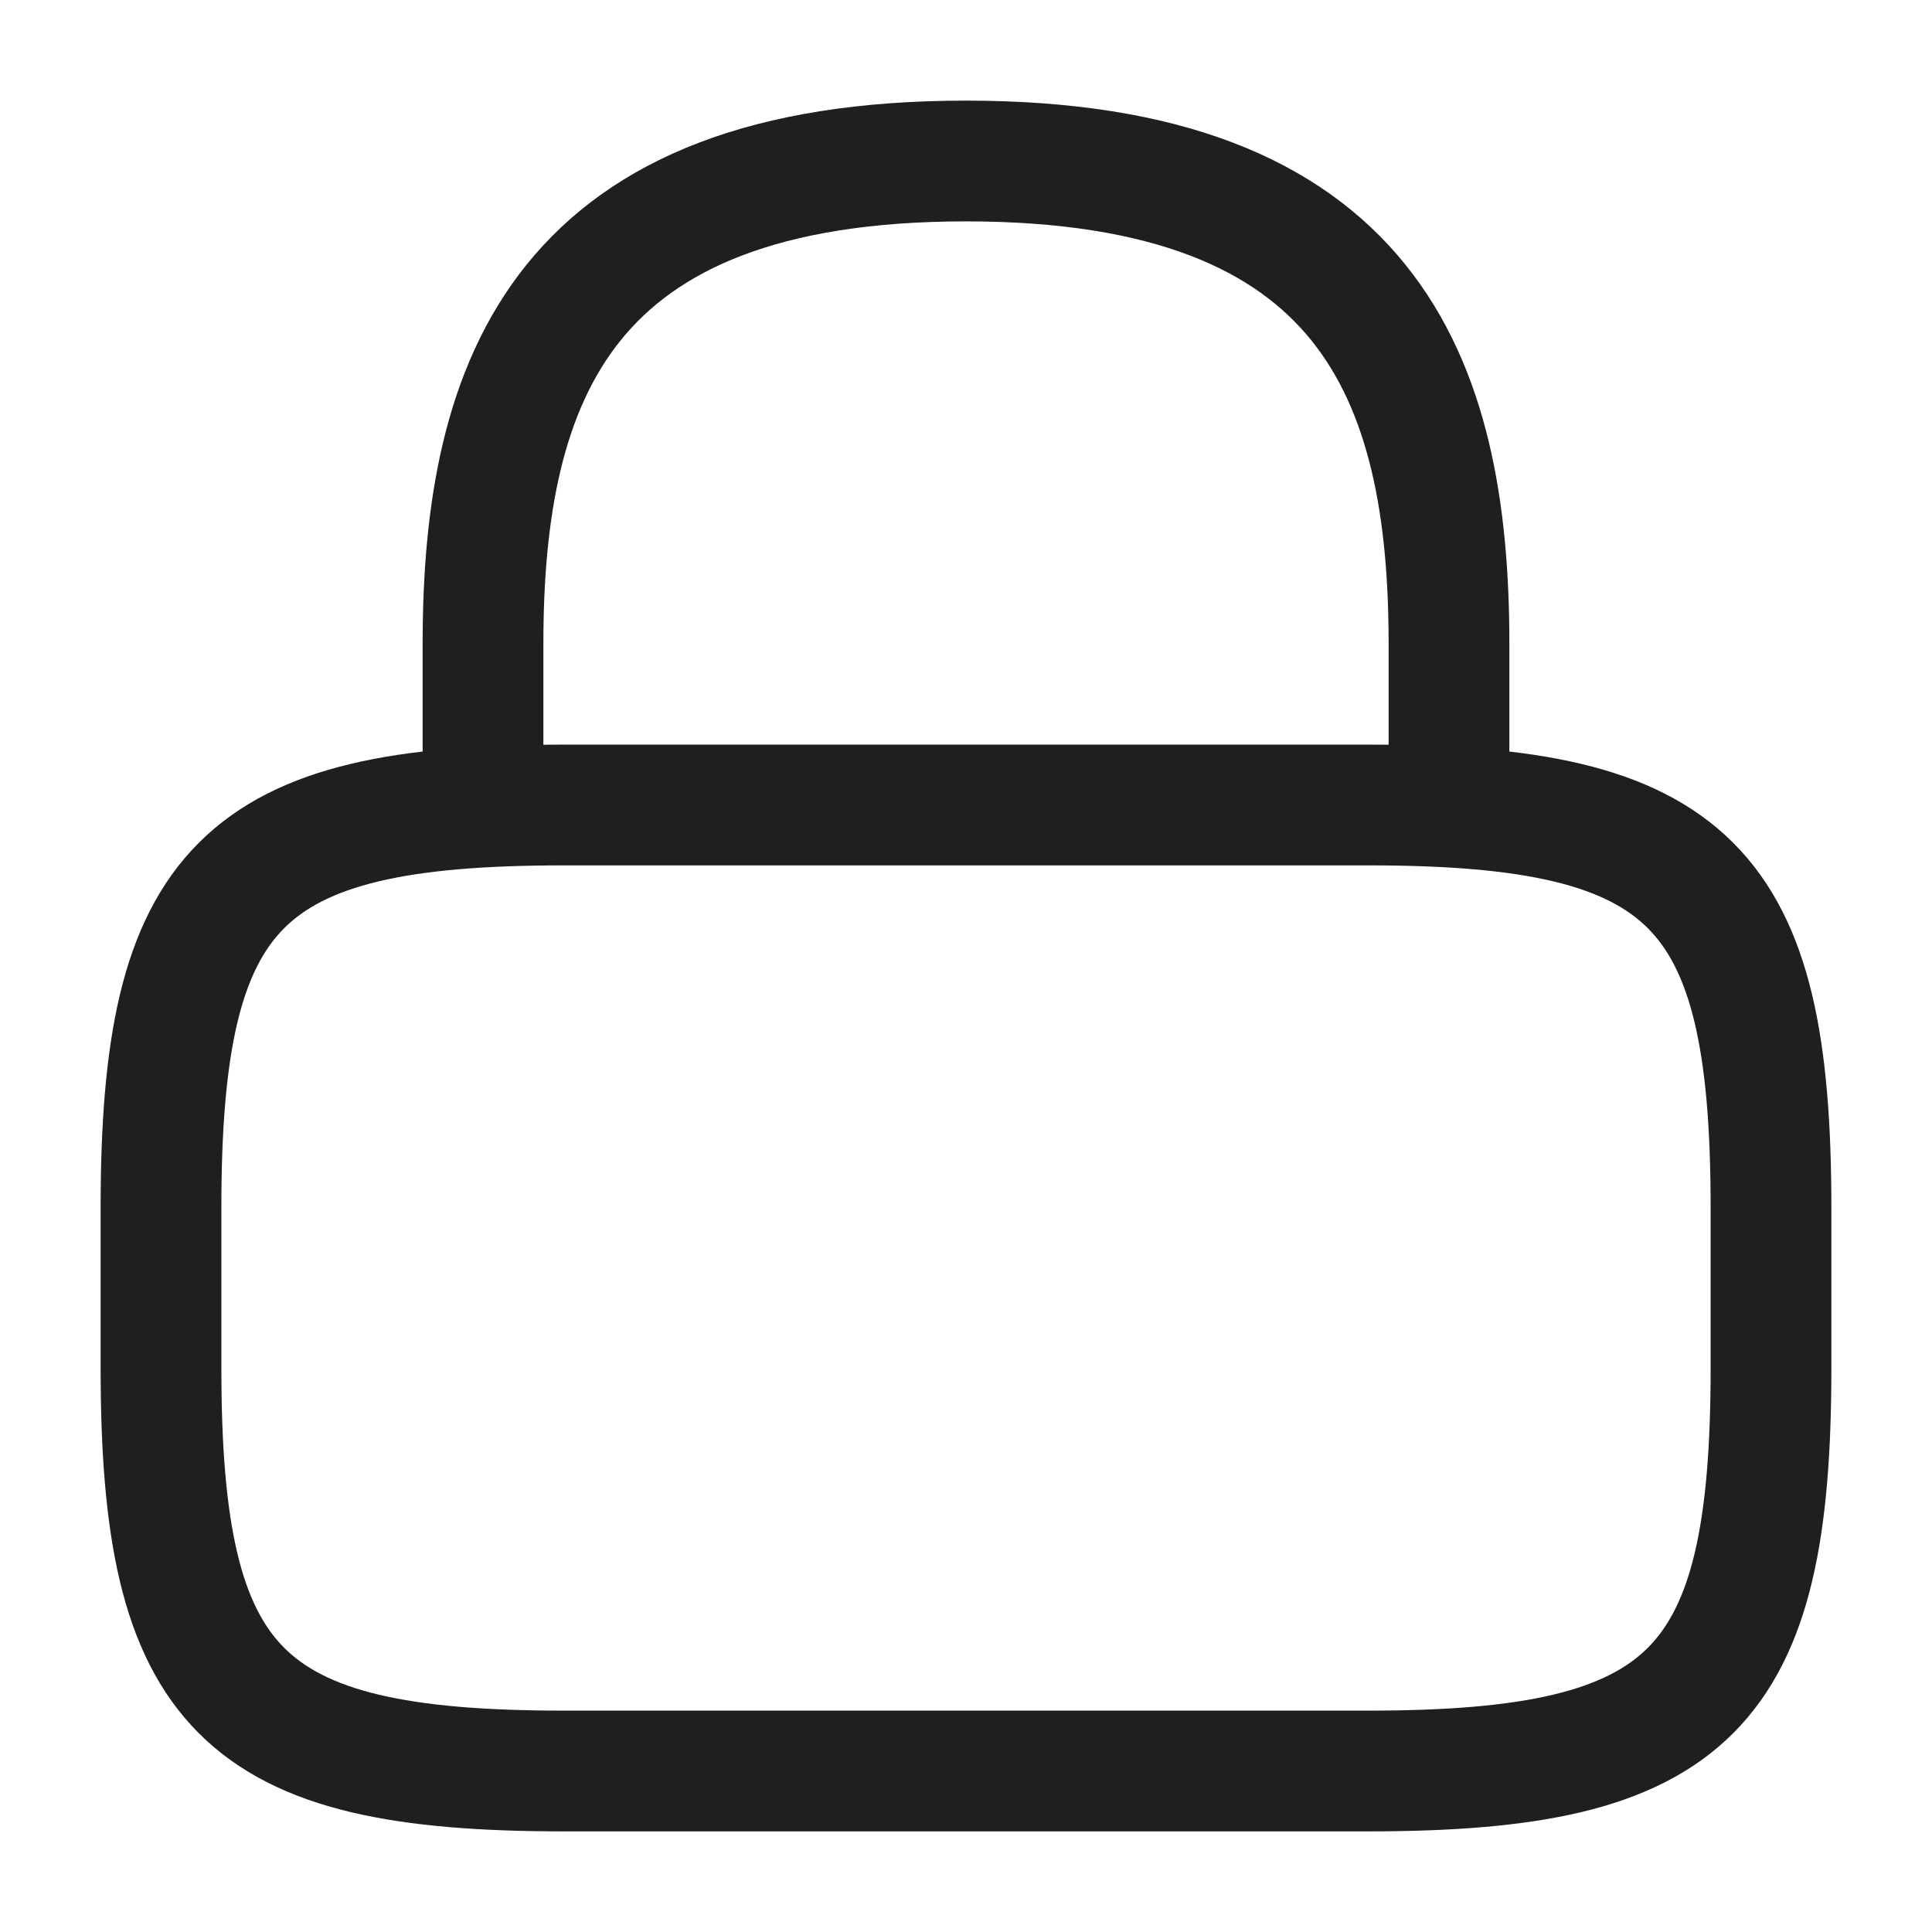 <svg xmlns="http://www.w3.org/2000/svg" width="24" height="24" viewBox="0 0 24 24">
  <g id="ico_24_lock" transform="translate(-172 -252)">
    <path id="base" d="M0,0H24V24H0Z" transform="translate(196 276) rotate(180)" fill="none" opacity="0"/>
    <path id="path" d="M0,8V6C0,2.69,1,0,6,0s6,2.69,6,6V8" transform="translate(178 254)" fill="none" stroke="#1f1f1f" stroke-linecap="round" stroke-linejoin="round" stroke-width="1.5"/>
    <path id="path-2" data-name="path" d="M15,12H5c-4,0-5-1-5-5V5C0,1,1,0,5,0H15c4,0,5,1,5,5V7C20,11,19,12,15,12Z" transform="translate(174 262)" fill="none" stroke="#1f1f1f" stroke-linecap="round" stroke-linejoin="round" stroke-width="1.5"/>
  </g>
</svg>
